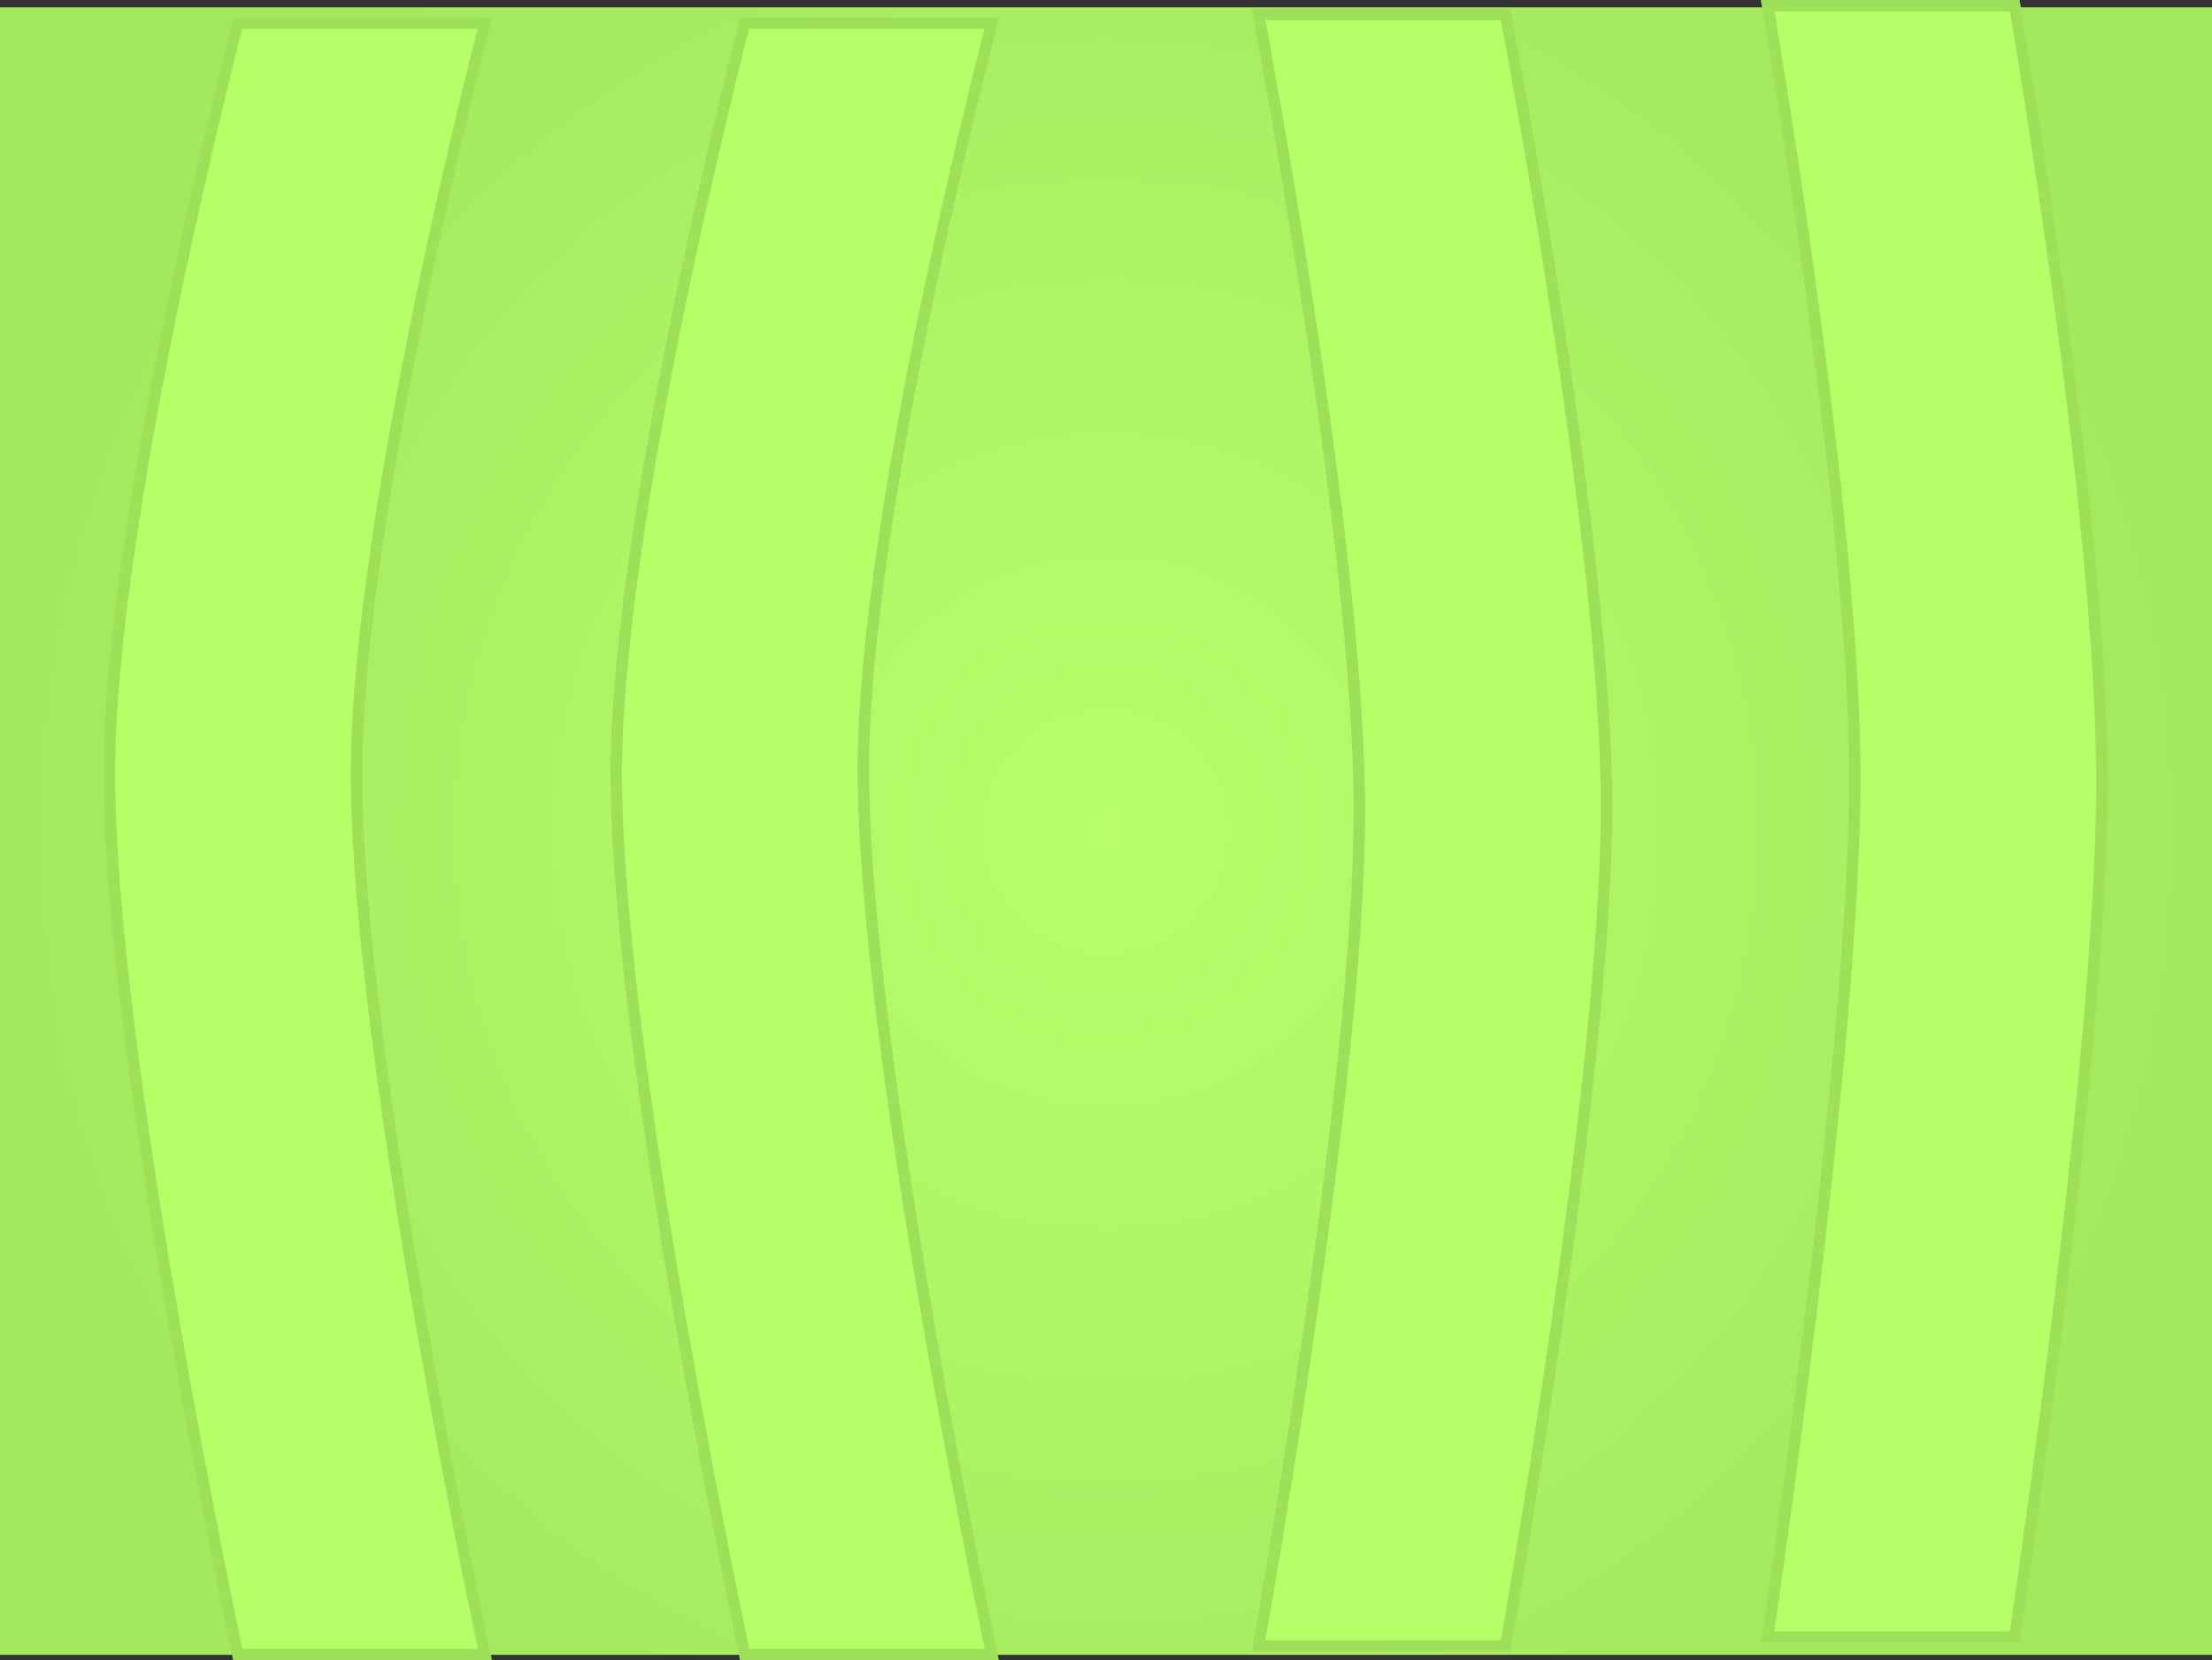 <svg version="1.1" xmlns="http://www.w3.org/2000/svg" xmlns:xlink="http://www.w3.org/1999/xlink" width="482.217" height="361.939" viewBox="0,0,482.217,361.939"><rect x="0" y="0" width="482.217" height="361.939" fill="#333333" stroke="none"/><defs><radialGradient cx="240" cy="180.174" r="241.109" gradientUnits="userSpaceOnUse" id="color-1"><stop offset="0" stop-color="#b8ff6b"/><stop offset="1" stop-color="#a3e85d"/></radialGradient></defs><g transform="translate(1.109,0.989)"><g data-paper-data="{&quot;isPaintingLayer&quot;:true}" fill-rule="nonzero" stroke-linecap="butt" stroke-linejoin="miter" stroke-miterlimit="10" stroke-dasharray="" stroke-dashoffset="0" style="mix-blend-mode: normal"><path d="M-1.109,359.739v-359.13h482.217v359.13z" fill="url(#color-1)" stroke="none" stroke-width="0"/><path d="M50.739,359.7c0,0 -28,-130.41 -28,-191.99c0,-56.532 28,-163.643 28,-163.643h53.87c0,0 -28,107.111 -28,163.643c0,61.58 28,191.99 28,191.99z" fill="#b6ff66" stroke="#9fe05a" stroke-width="2.5"/><path d="M161.239,359.7c0,0 -28,-130.41 -28,-191.99c0,-56.532 28,-163.643 28,-163.643h53.87c0,0 -28,106.307 -28,162.643c0,61.717 28,192.99 28,192.99z" fill="#b6ff66" stroke="#9fe05a" stroke-width="2.5"/><path d="M273.239,357.797c0,0 22,-122.078 22,-182.036c0,-58.552 -22,-173.597 -22,-173.597h53.87c0,0 22,114.22 22,172.597c0,60.116 -22,183.036 -22,183.036z" fill="#b6ff66" stroke="#9fe05a" stroke-width="2.5"/><path d="M384.239,355.894c0,0 19,-127.327 19,-187.333c0,-58.501 -19,-168.301 -19,-168.301h53.87c0,0 19,110.626 19,169.301c0,59.847 -19,186.333 -19,186.333z" fill="#b6ff66" stroke="#9fe05a" stroke-width="2.5"/></g></g></svg>